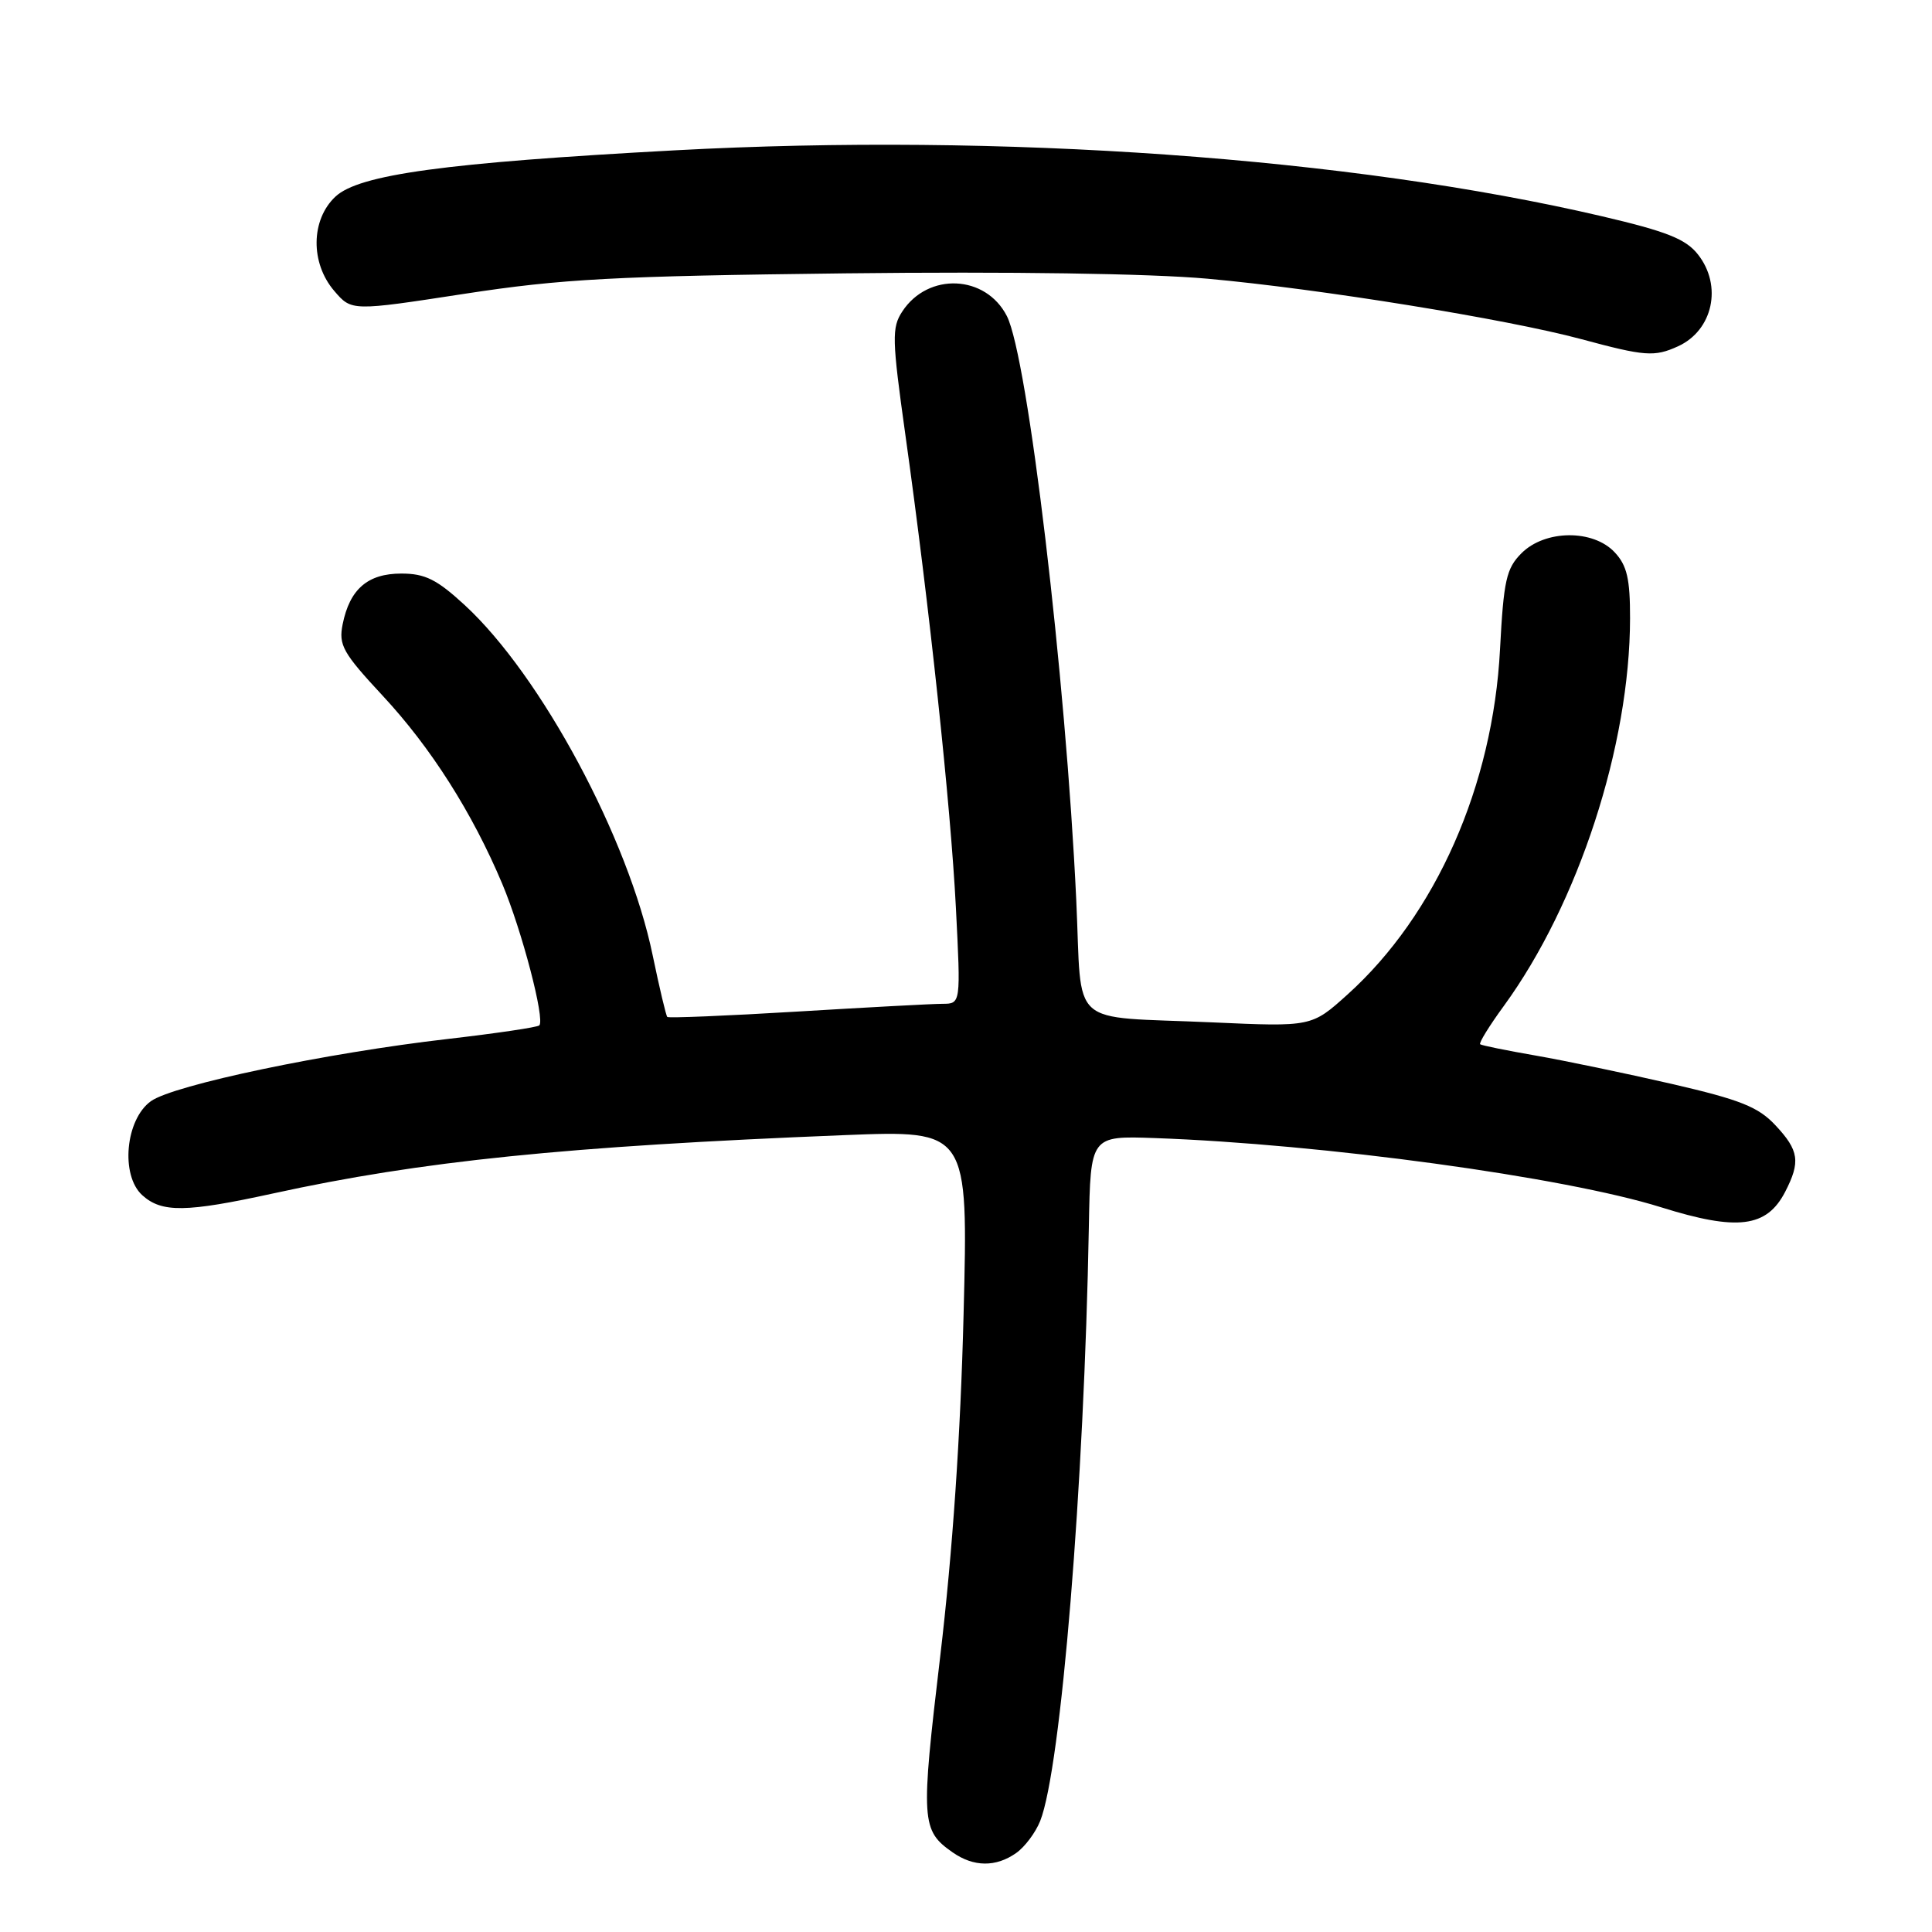 <?xml version="1.0" encoding="UTF-8" standalone="no"?>
<!DOCTYPE svg PUBLIC "-//W3C//DTD SVG 1.1//EN" "http://www.w3.org/Graphics/SVG/1.1/DTD/svg11.dtd" >
<svg xmlns="http://www.w3.org/2000/svg" xmlns:xlink="http://www.w3.org/1999/xlink" version="1.1" viewBox="0 0 256 256">
 <g >
 <path fill="currentColor"
d=" M 134.64 245.54 C 135.79 244.74 137.22 242.82 137.83 241.29 C 140.59 234.33 143.66 196.84 144.28 162.50 C 144.50 150.50 144.50 150.50 153.00 150.80 C 175.28 151.59 207.35 155.97 220.10 159.97 C 230.22 163.14 234.09 162.66 236.54 157.93 C 238.60 153.94 238.38 152.44 235.25 149.10 C 232.98 146.67 230.60 145.72 221.50 143.62 C 215.45 142.23 207.35 140.54 203.50 139.87 C 199.65 139.20 196.33 138.53 196.13 138.37 C 195.93 138.22 197.33 135.94 199.26 133.30 C 209.15 119.73 215.97 98.79 215.99 81.94 C 216.00 76.71 215.59 74.93 213.96 73.19 C 211.10 70.12 204.73 70.18 201.61 73.30 C 199.59 75.32 199.24 76.89 198.76 86.05 C 197.82 104.12 190.25 121.24 178.55 131.78 C 173.80 136.06 173.80 136.06 160.65 135.47 C 141.27 134.60 143.42 136.53 142.61 119.27 C 141.22 89.62 136.19 47.34 133.42 41.89 C 130.62 36.39 122.98 36.05 119.56 41.27 C 118.15 43.41 118.19 44.92 119.96 57.57 C 123.16 80.40 125.96 106.66 126.66 120.25 C 127.31 133.00 127.31 133.00 124.90 133.01 C 123.58 133.01 114.90 133.48 105.62 134.04 C 96.33 134.60 88.59 134.92 88.42 134.75 C 88.25 134.58 87.38 130.90 86.48 126.57 C 83.29 111.10 71.70 89.51 61.58 80.18 C 57.89 76.78 56.33 76.00 53.18 76.00 C 48.72 76.00 46.34 78.06 45.40 82.73 C 44.85 85.48 45.43 86.51 50.72 92.20 C 57.10 99.06 62.58 107.68 66.55 117.11 C 69.15 123.29 72.24 135.09 71.46 135.87 C 71.21 136.12 65.78 136.92 59.40 137.66 C 43.30 139.50 23.00 143.76 20.00 145.91 C 16.62 148.33 15.94 155.73 18.85 158.37 C 21.44 160.71 24.63 160.66 36.18 158.14 C 55.84 153.84 74.99 151.89 111.90 150.41 C 128.30 149.76 128.30 149.76 127.68 174.13 C 127.28 190.15 126.22 205.67 124.59 219.42 C 121.99 241.34 122.06 242.53 126.23 245.45 C 129.01 247.39 131.95 247.43 134.64 245.54 Z  M 222.34 45.89 C 226.97 43.78 228.26 37.87 224.99 33.72 C 223.38 31.67 220.87 30.67 212.24 28.65 C 178.91 20.87 132.72 17.58 89.41 19.92 C 59.02 21.56 47.56 23.12 44.44 26.06 C 41.18 29.12 41.11 34.86 44.30 38.56 C 46.59 41.23 46.59 41.23 61.55 38.93 C 74.45 36.95 81.37 36.58 112.00 36.22 C 133.75 35.97 152.34 36.24 160.00 36.93 C 174.77 38.26 199.64 42.28 209.50 44.93 C 217.98 47.22 219.22 47.31 222.34 45.89 Z "/>
</g>
</svg>